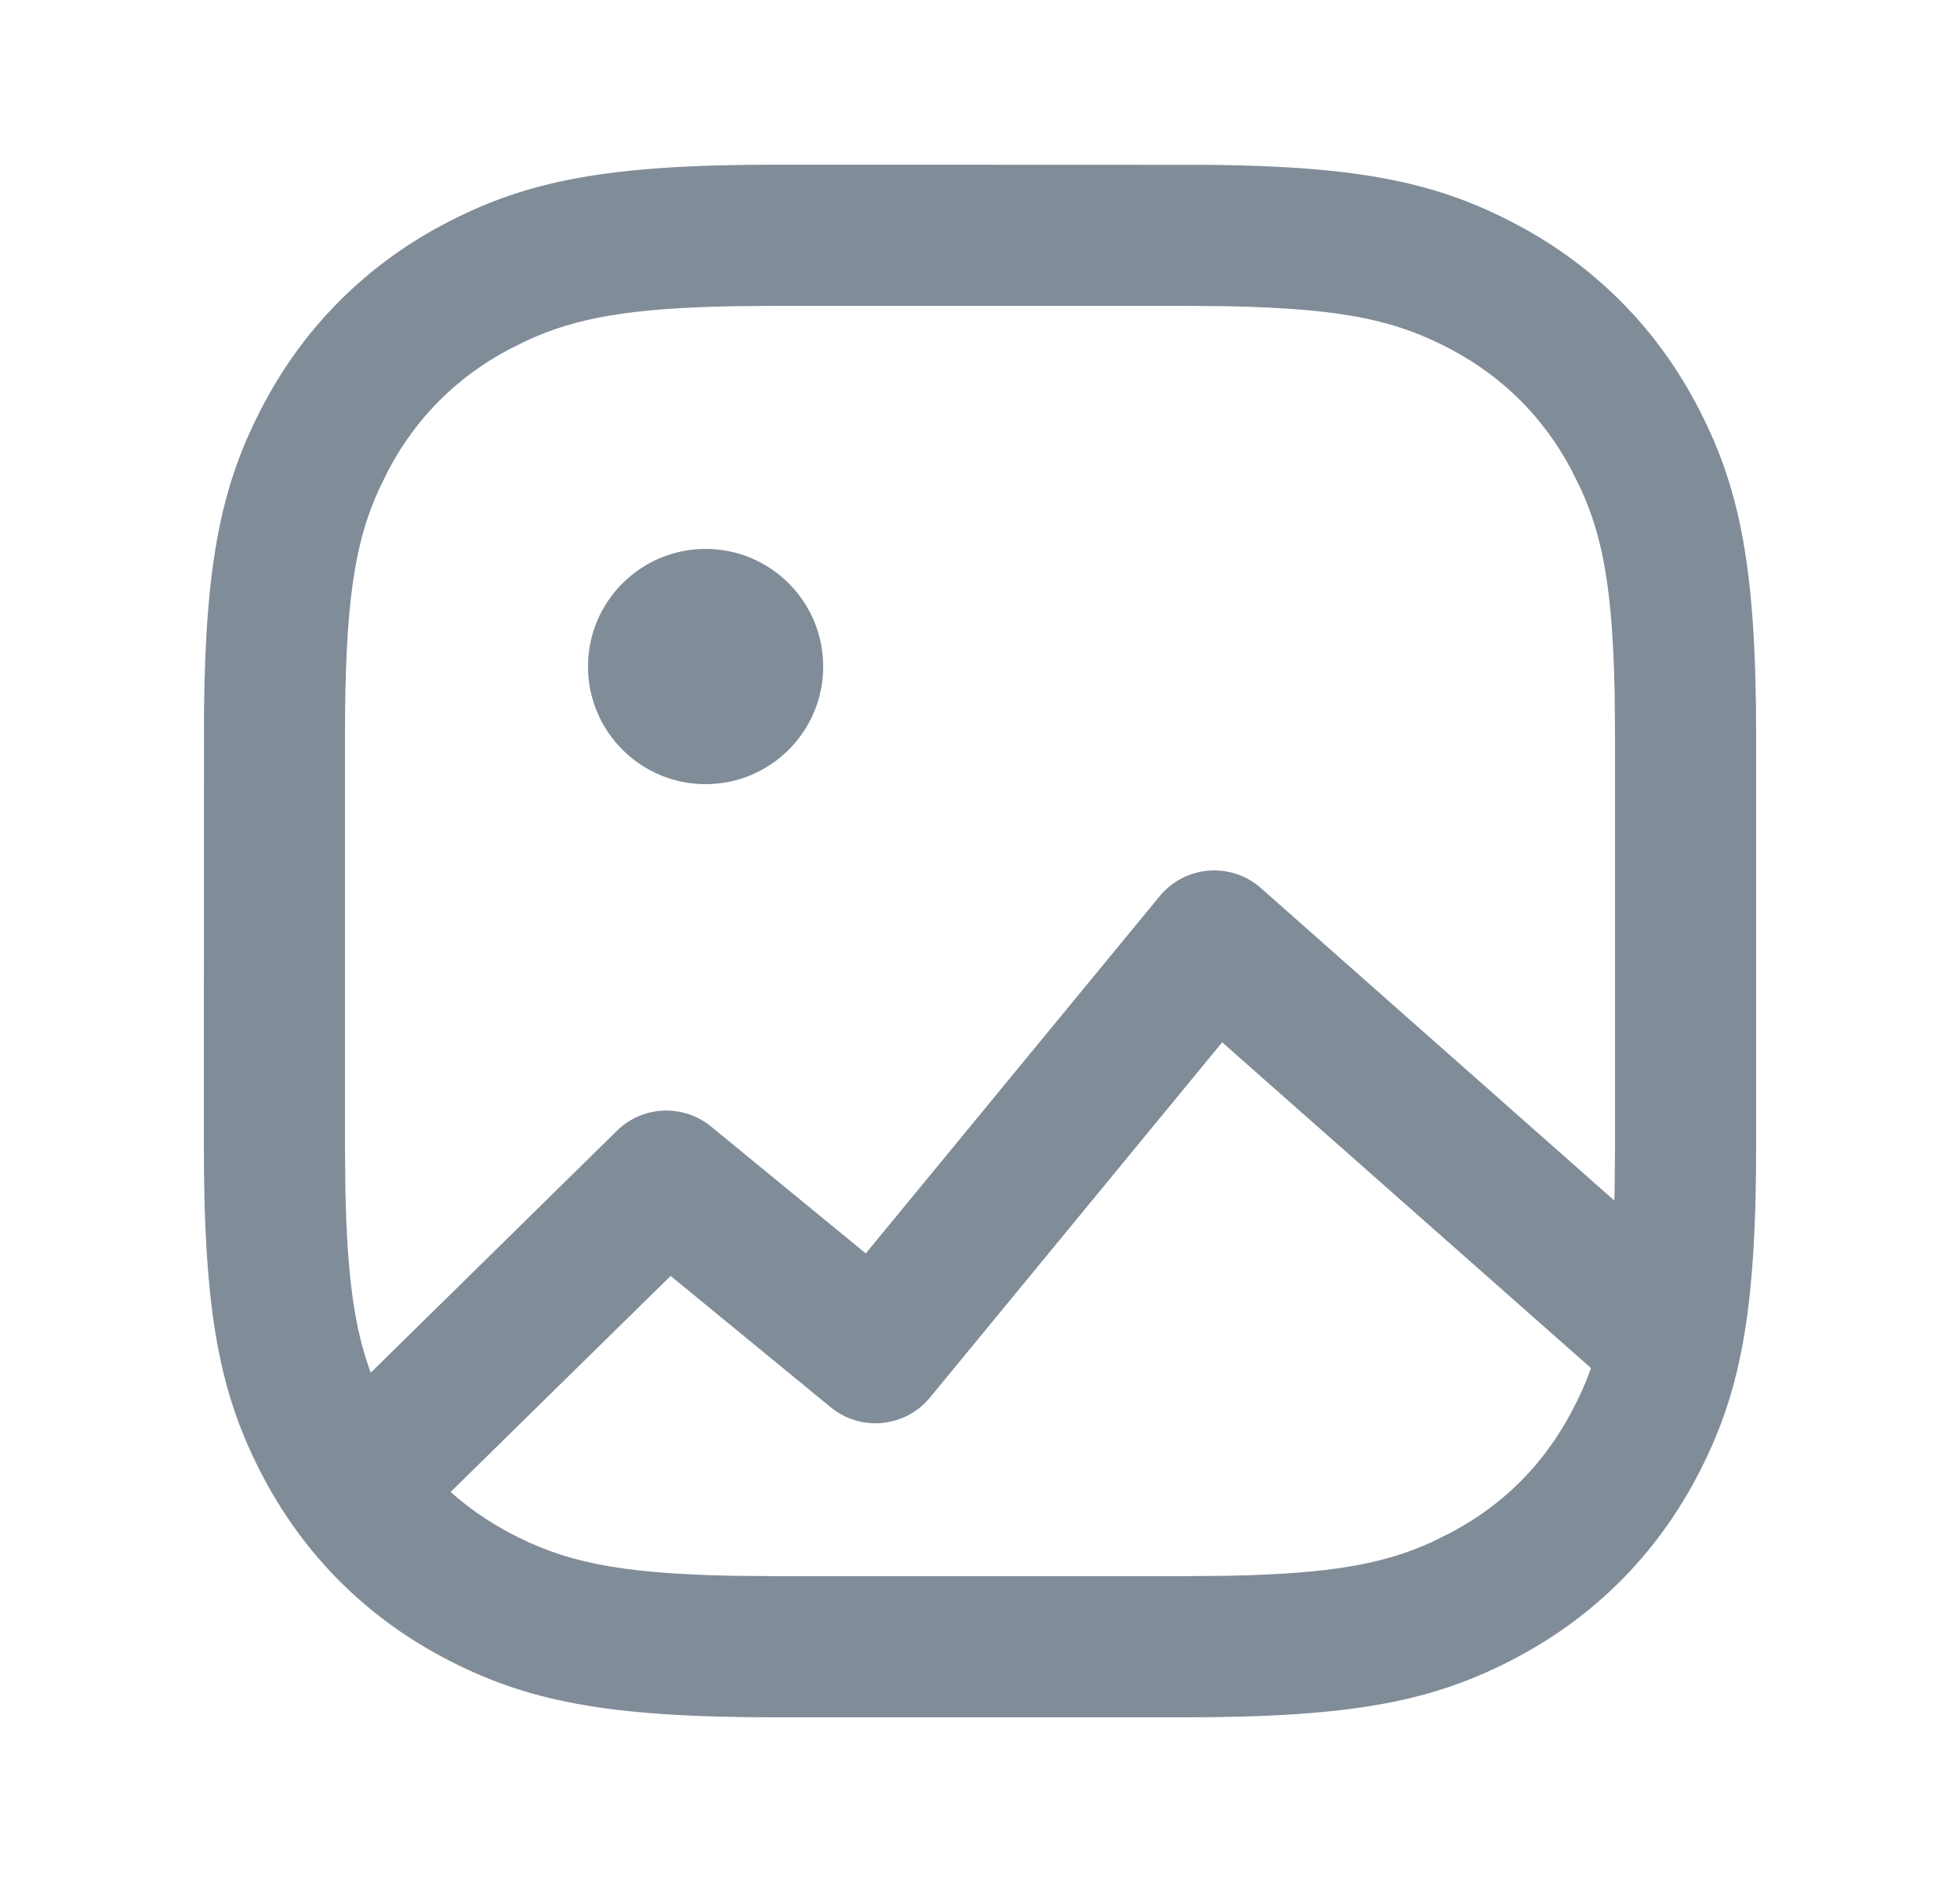 <svg width="25" height="24" viewBox="0 0 25 24" fill="none" xmlns="http://www.w3.org/2000/svg">
<path d="M9.91 2.1L15.423 2.102C17.367 2.122 18.349 2.33 19.366 2.874C20.338 3.394 21.106 4.162 21.626 5.133C22.2 6.208 22.4 7.242 22.4 9.41V14.59C22.4 16.758 22.2 17.792 21.626 18.867C21.106 19.838 20.338 20.606 19.366 21.126C18.292 21.7 17.258 21.9 15.09 21.9H9.91C7.742 21.9 6.708 21.7 5.633 21.126C4.662 20.606 3.894 19.838 3.374 18.867C2.8 17.792 2.6 16.758 2.6 14.59L2.602 9.077C2.622 7.133 2.83 6.151 3.374 5.133C3.894 4.162 4.662 3.394 5.633 2.874C6.708 2.3 7.742 2.1 9.91 2.1ZM15.589 13.292L11.862 17.822C11.546 18.205 10.98 18.261 10.596 17.946L8.554 16.271L5.748 19.026C5.968 19.223 6.213 19.394 6.482 19.538C7.178 19.911 7.855 20.066 9.348 20.095L9.91 20.1H15.09L15.652 20.095C16.97 20.07 17.651 19.946 18.271 19.661L18.518 19.538C19.176 19.187 19.687 18.676 20.038 18.018C20.138 17.831 20.223 17.646 20.293 17.446L15.589 13.292ZM15.09 3.9H9.91L9.348 3.905C8.03 3.93 7.349 4.054 6.728 4.339L6.482 4.461C5.824 4.813 5.313 5.324 4.961 5.982L4.839 6.229C4.516 6.931 4.4 7.713 4.4 9.41V14.59L4.405 15.152C4.427 16.285 4.522 16.948 4.729 17.505L7.869 14.42C8.197 14.098 8.715 14.075 9.071 14.367L11.043 15.984L14.792 11.428C15.116 11.035 15.701 10.988 16.083 11.325L20.591 15.31C20.593 15.259 20.594 15.206 20.595 15.152L20.6 14.59V9.41L20.595 8.848C20.57 7.53 20.446 6.849 20.161 6.229L20.038 5.982C19.687 5.324 19.176 4.813 18.518 4.461C17.822 4.089 17.145 3.934 15.652 3.905L15.09 3.9ZM9 7C9.828 7 10.5 7.672 10.5 8.5C10.5 9.328 9.828 10 9 10C8.172 10 7.5 9.328 7.5 8.5C7.5 7.672 8.172 7 9 7Z" fill="#818C99"/>
</svg>
